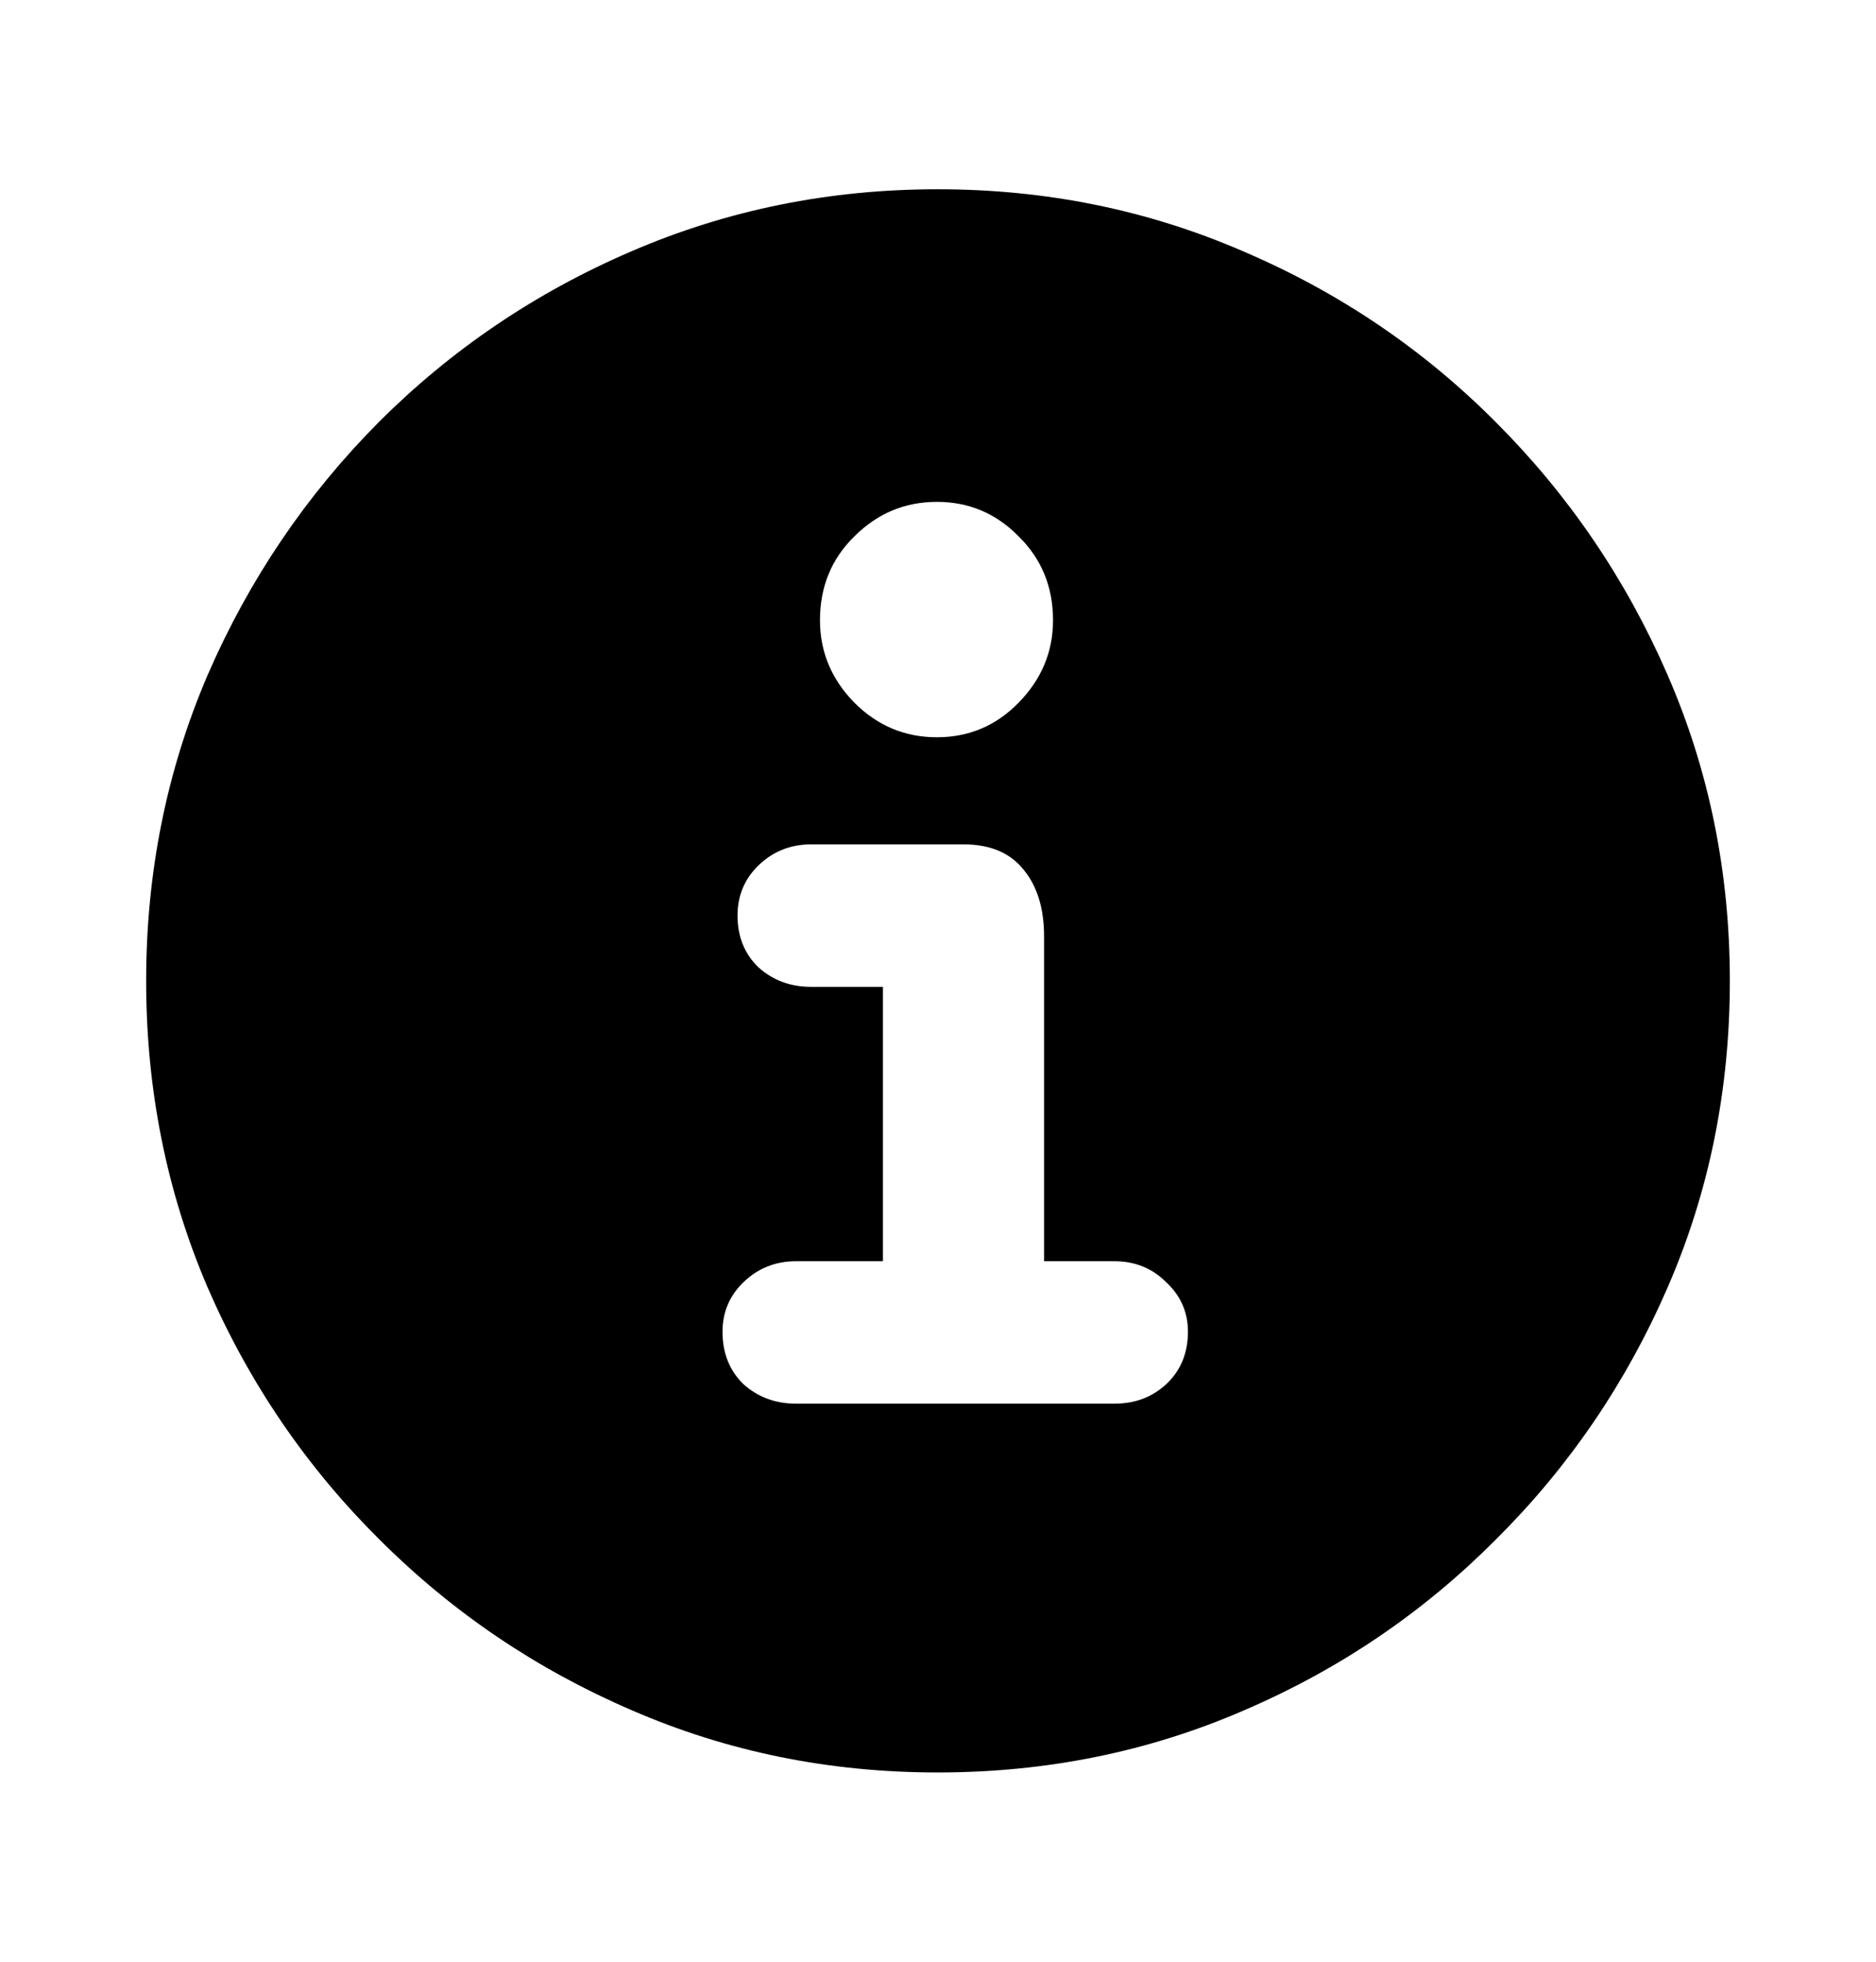 <svg width="22" height="23" viewBox="0 0 22 23" fill="none" xmlns="http://www.w3.org/2000/svg">
<path d="M10.996 20.781C12.273 20.781 13.471 20.538 14.59 20.052C15.71 19.571 16.694 18.903 17.544 18.048C18.399 17.198 19.07 16.214 19.556 15.095C20.043 13.976 20.286 12.777 20.286 11.5C20.286 10.229 20.043 9.033 19.556 7.914C19.07 6.795 18.399 5.808 17.544 4.952C16.694 4.097 15.707 3.429 14.582 2.948C13.462 2.462 12.267 2.219 10.996 2.219C9.724 2.219 8.526 2.462 7.401 2.948C6.282 3.429 5.294 4.097 4.439 4.952C3.589 5.808 2.921 6.795 2.435 7.914C1.955 9.033 1.714 10.229 1.714 11.5C1.714 12.777 1.955 13.976 2.435 15.095C2.921 16.214 3.592 17.198 4.448 18.048C5.303 18.903 6.291 19.571 7.41 20.052C8.529 20.538 9.724 20.781 10.996 20.781ZM9.334 16.457C9.094 16.457 8.889 16.381 8.719 16.229C8.555 16.07 8.473 15.865 8.473 15.613C8.473 15.385 8.555 15.191 8.719 15.033C8.889 14.869 9.094 14.787 9.334 14.787H10.354V11.57H9.51C9.27 11.57 9.065 11.494 8.895 11.342C8.731 11.184 8.649 10.981 8.649 10.735C8.649 10.501 8.731 10.305 8.895 10.146C9.065 9.982 9.27 9.9 9.51 9.9H11.303C11.614 9.9 11.848 10 12.006 10.199C12.165 10.393 12.244 10.653 12.244 10.981V14.787H13.07C13.31 14.787 13.512 14.869 13.676 15.033C13.846 15.191 13.931 15.385 13.931 15.613C13.931 15.865 13.846 16.07 13.676 16.229C13.512 16.381 13.31 16.457 13.07 16.457H9.334ZM10.987 8.644C10.612 8.644 10.29 8.509 10.02 8.239C9.75 7.964 9.616 7.642 9.616 7.272C9.616 6.88 9.75 6.552 10.02 6.288C10.29 6.019 10.612 5.884 10.987 5.884C11.362 5.884 11.681 6.019 11.945 6.288C12.214 6.552 12.349 6.88 12.349 7.272C12.349 7.642 12.214 7.964 11.945 8.239C11.681 8.509 11.362 8.644 10.987 8.644Z" fill="black"/>
</svg>
